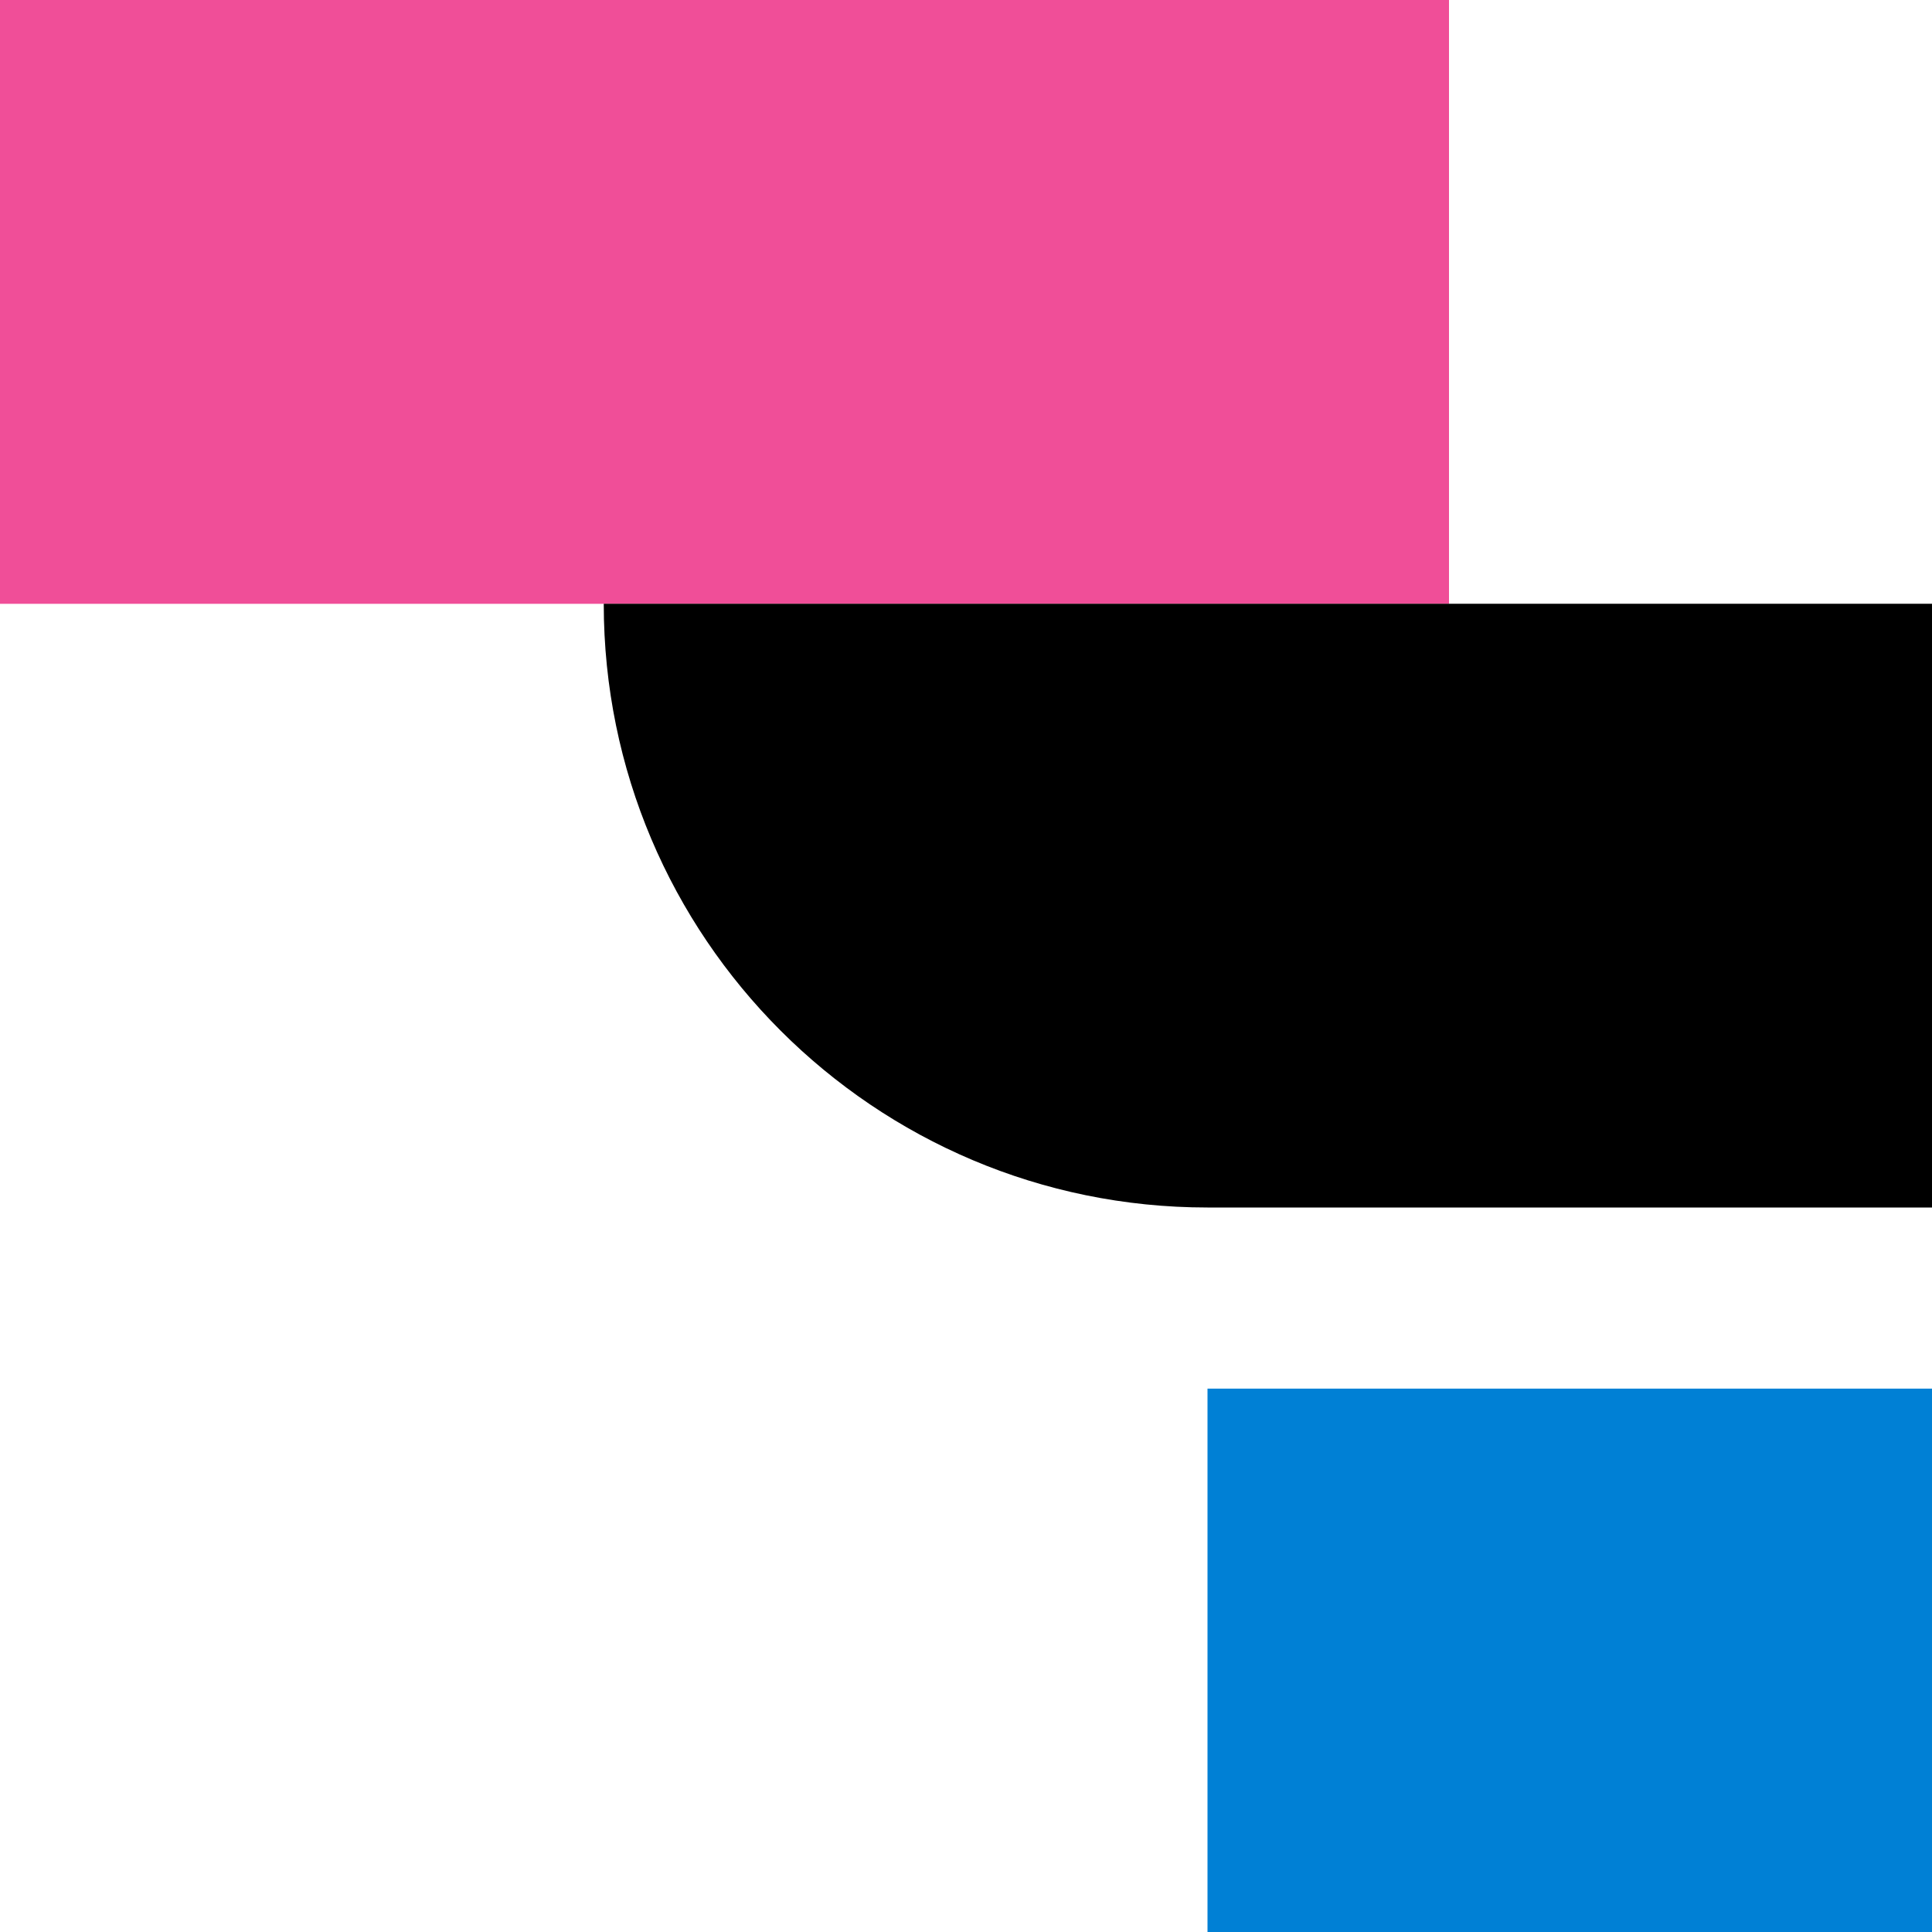 <svg xmlns="http://www.w3.org/2000/svg" width="32" height="32" viewBox="0 0 32 32">
  <g>
    <polygon fill="#F04E98" points="0 10.001 24 10.001 24 0 0 0"/>
    <path class="euiIcon__fillNegative" d="M32,20 L20,20 C14.478,20 10,15.522 10,10 L32,10 L32,20 Z"/>
    <polygon fill="#0080D5" points="20 32 32 32 32 23 20 23"/>
  </g>
</svg>
